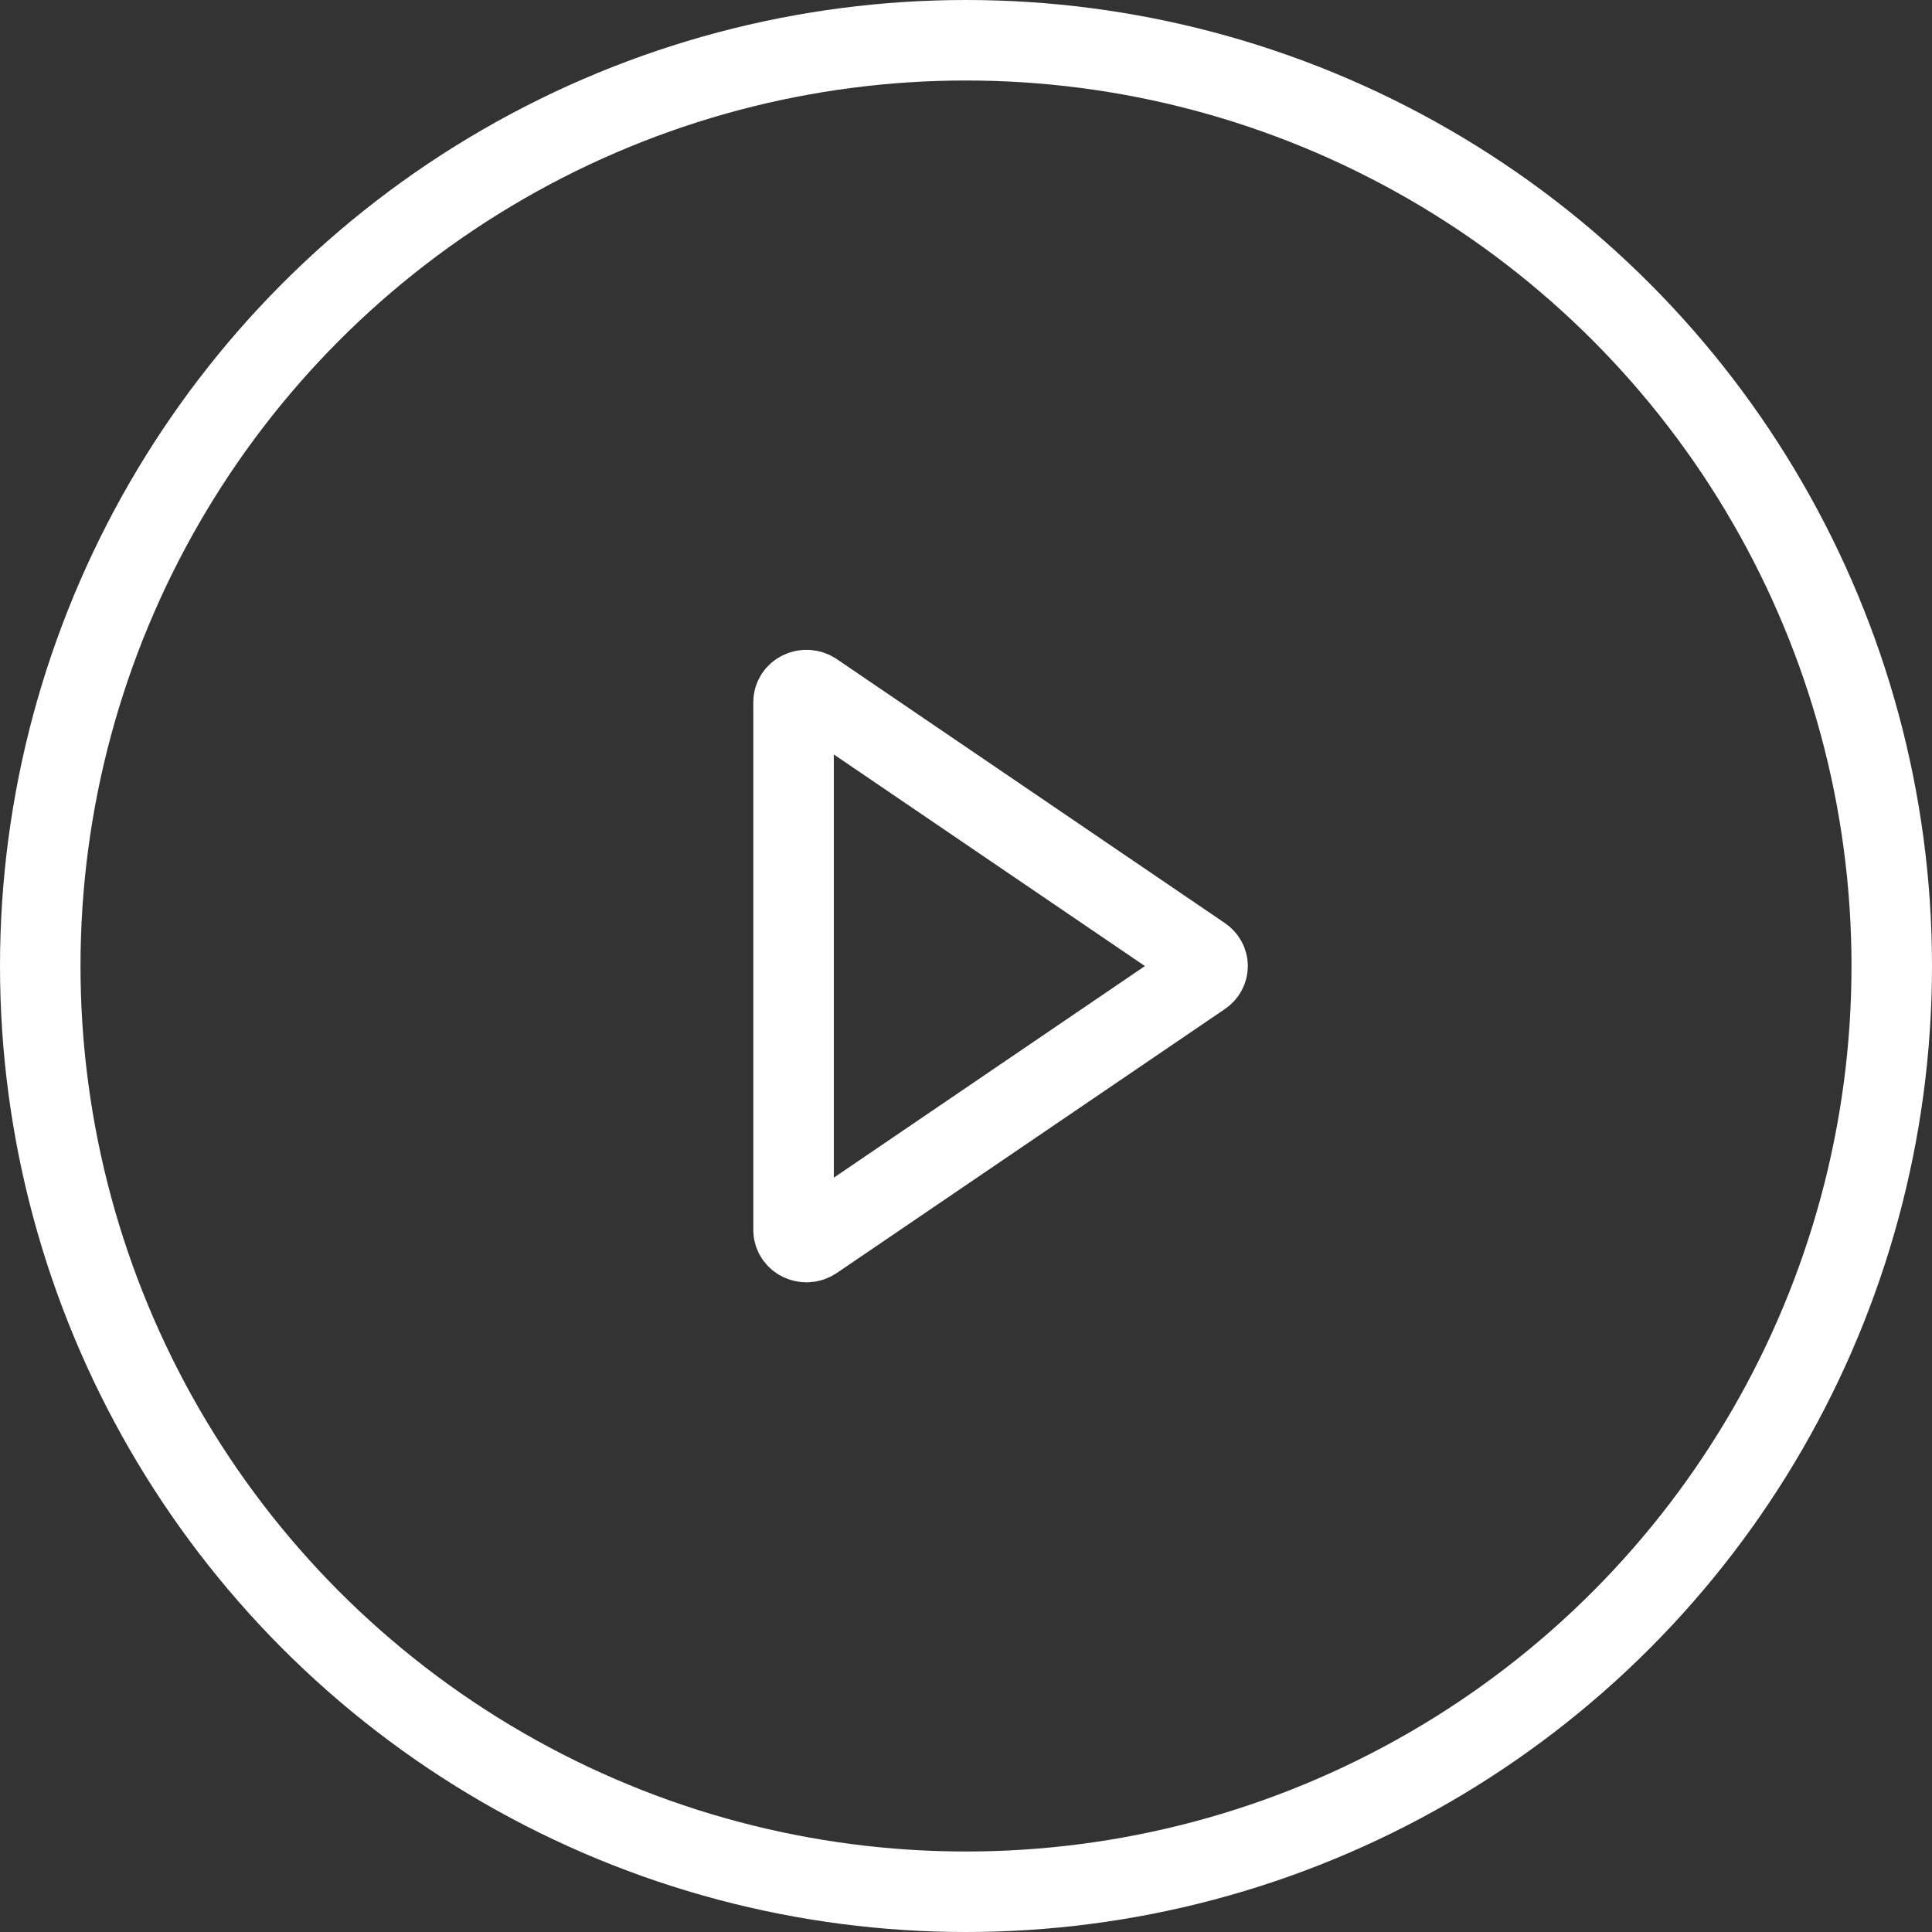 <svg width="48" height="48" viewBox="0 0 48 48" fill="none" xmlns="http://www.w3.org/2000/svg">
<rect x="0" y="0" width="48" height="48" fill="#333333" stroke="none"/>
<circle cx="24" cy="24" r="23" stroke="white" stroke-width="2"/>
<path fill-rule="evenodd" clip-rule="evenodd" d="M20.227 17.202C20.13 17.136 20 17.126 19.892 17.177C19.784 17.227 19.716 17.33 19.716 17.442V30.561C19.716 30.673 19.784 30.776 19.892 30.827C19.938 30.848 19.988 30.859 20.037 30.859C20.104 30.859 20.171 30.839 20.227 30.801L29.87 24.242C29.953 24.186 30.002 24.096 30.002 24.002C30.002 23.907 29.953 23.817 29.87 23.761L20.227 17.202Z" stroke="white" stroke-width="2"/>
</svg>
